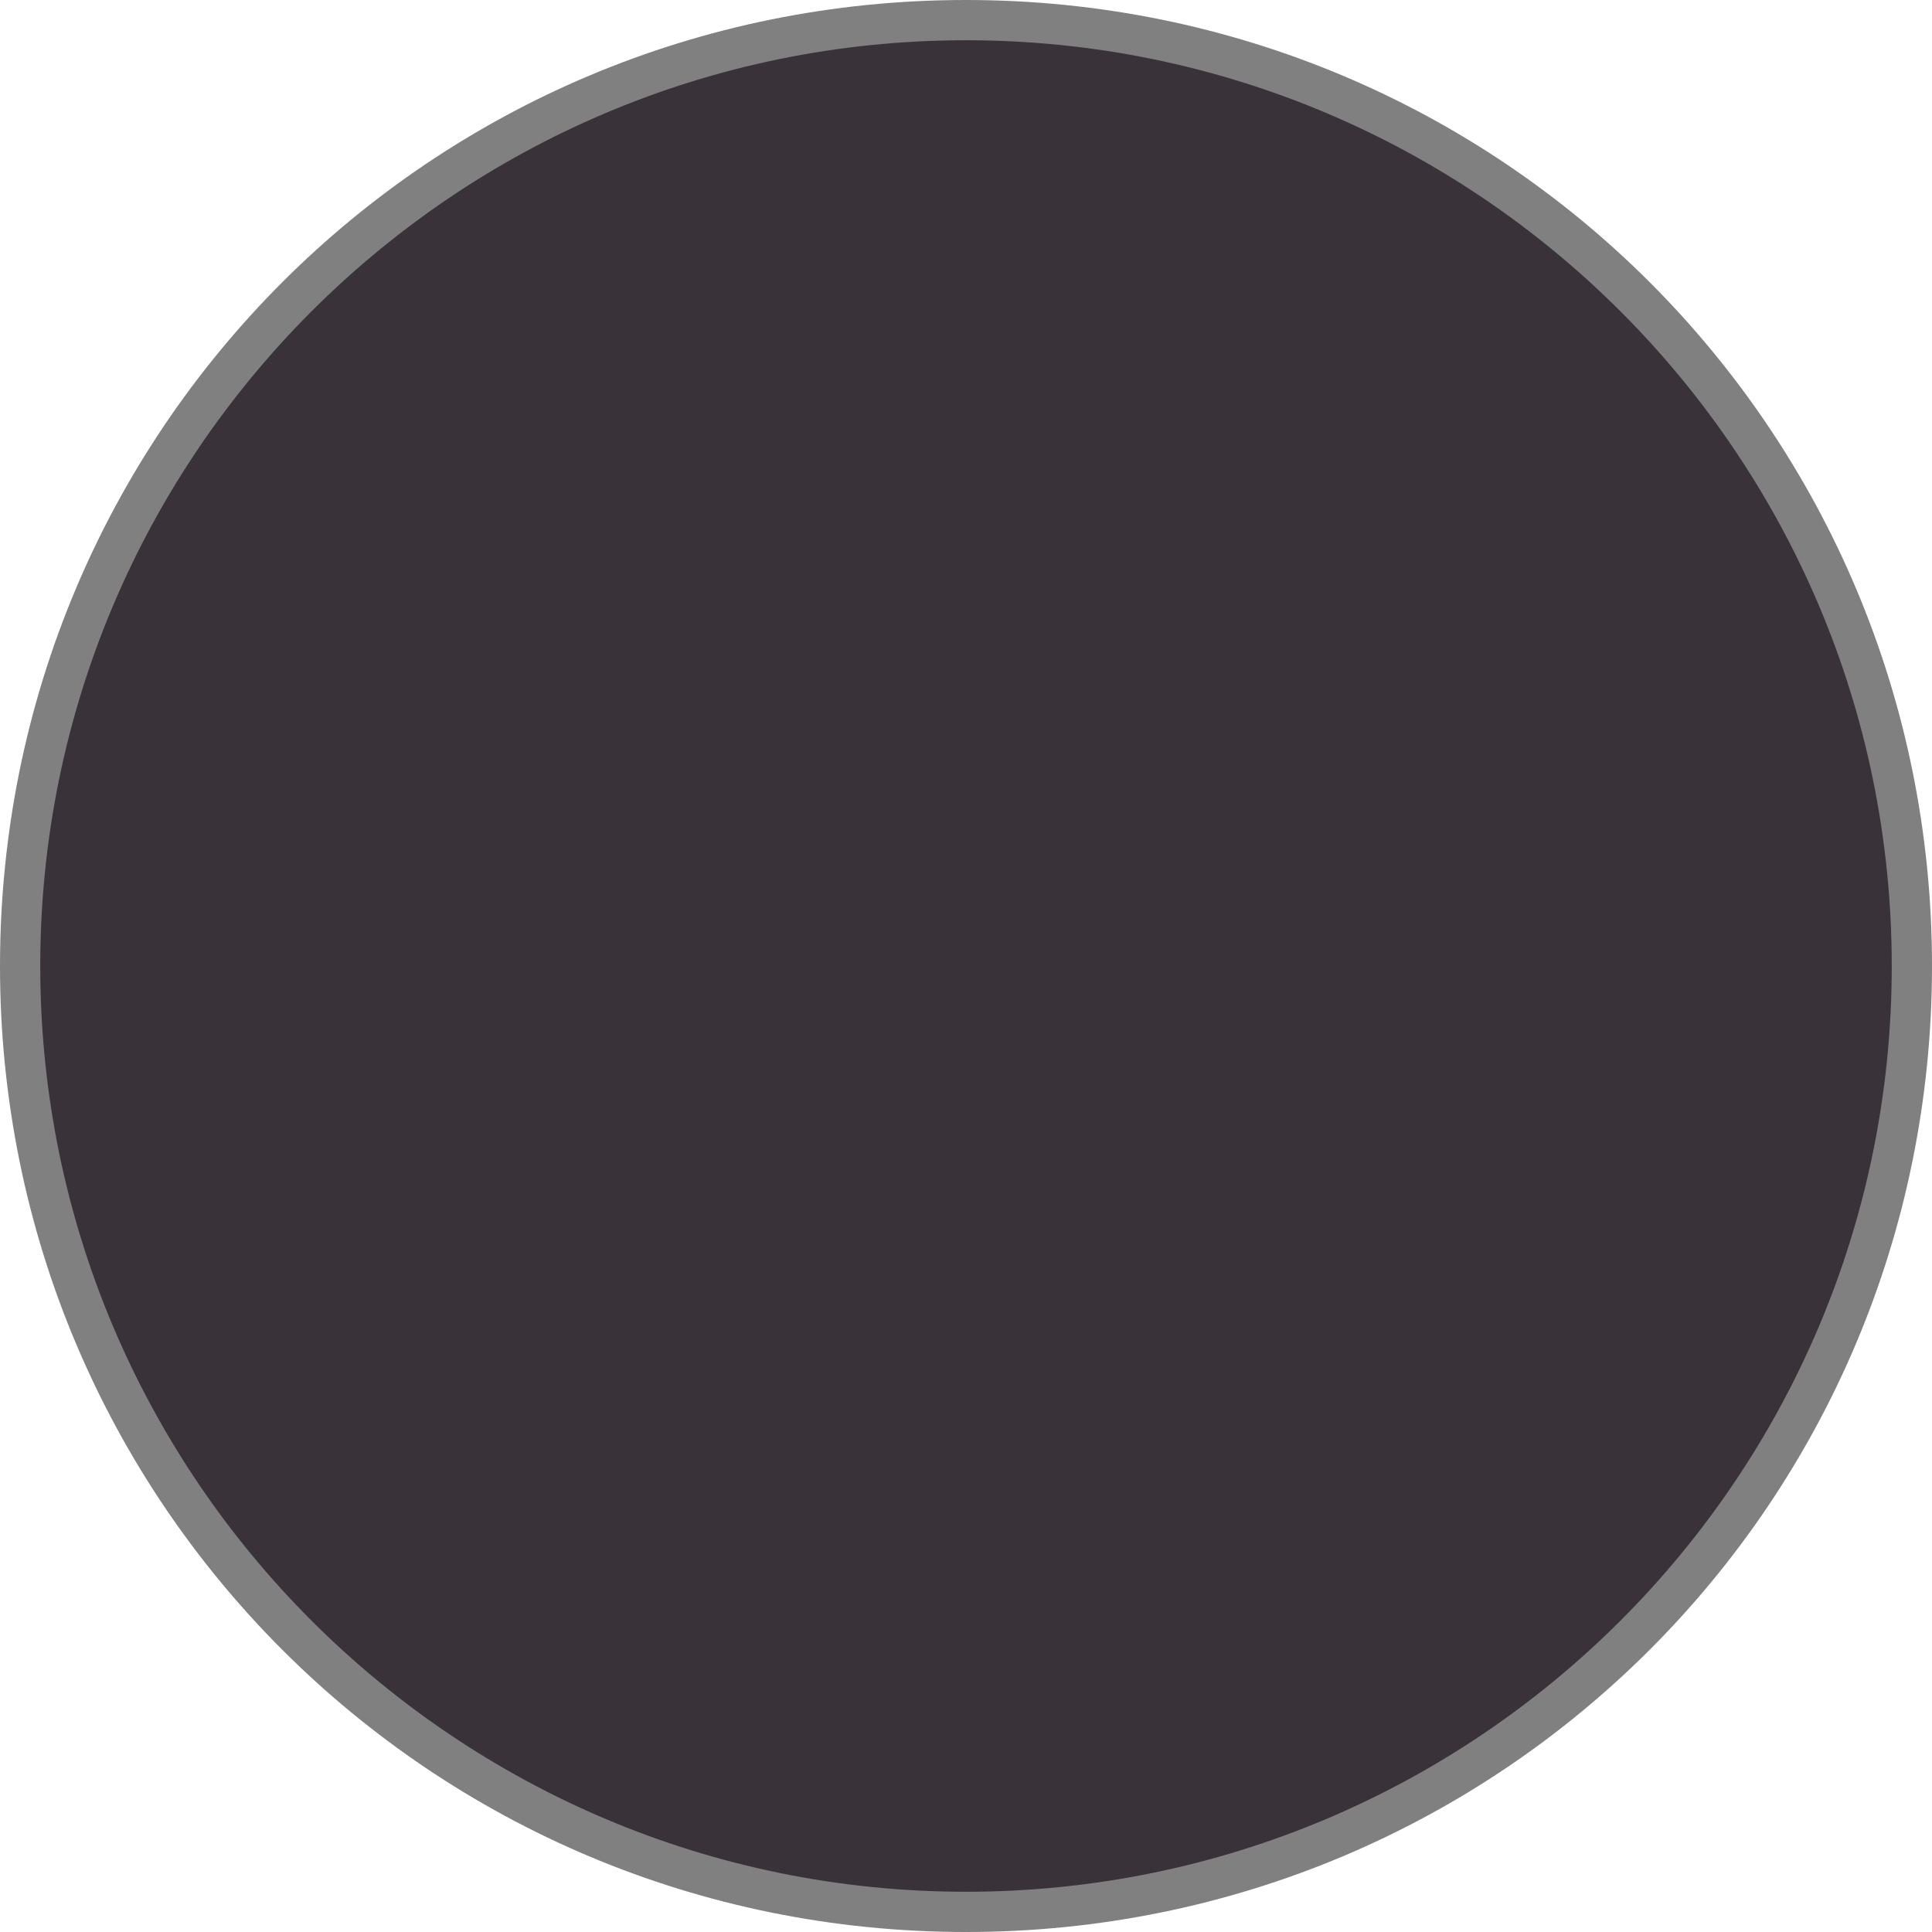 <?xml version="1.0" encoding="utf-8"?>
<!-- Generator: Adobe Illustrator 23.0.3, SVG Export Plug-In . SVG Version: 6.00 Build 0)  -->
<svg version="1.1" id="Layer_1" xmlns="http://www.w3.org/2000/svg" xmlns:xlink="http://www.w3.org/1999/xlink" x="0px" y="0px"
	 viewBox="0 0 48 48" style="enable-background:new 0 0 48 48;" xml:space="preserve">
<style type="text/css">
	.st0{fill:#393238;}
	.st1{fill:#808080;}
</style>
<title>BlackBlank</title>
<g>
	<circle class="st0" cx="24" cy="24" r="23.5"/>
	<path class="st1" d="M24,1c12.7,0,23,10.3,23,23S36.7,47,24,47S1,36.7,1,24S11.3,1,24,1 M24,0C10.7,0,0,10.7,0,24s10.7,24,24,24
		s24-10.7,24-24S37.3,0,24,0L24,0z"/>
</g>
</svg>
